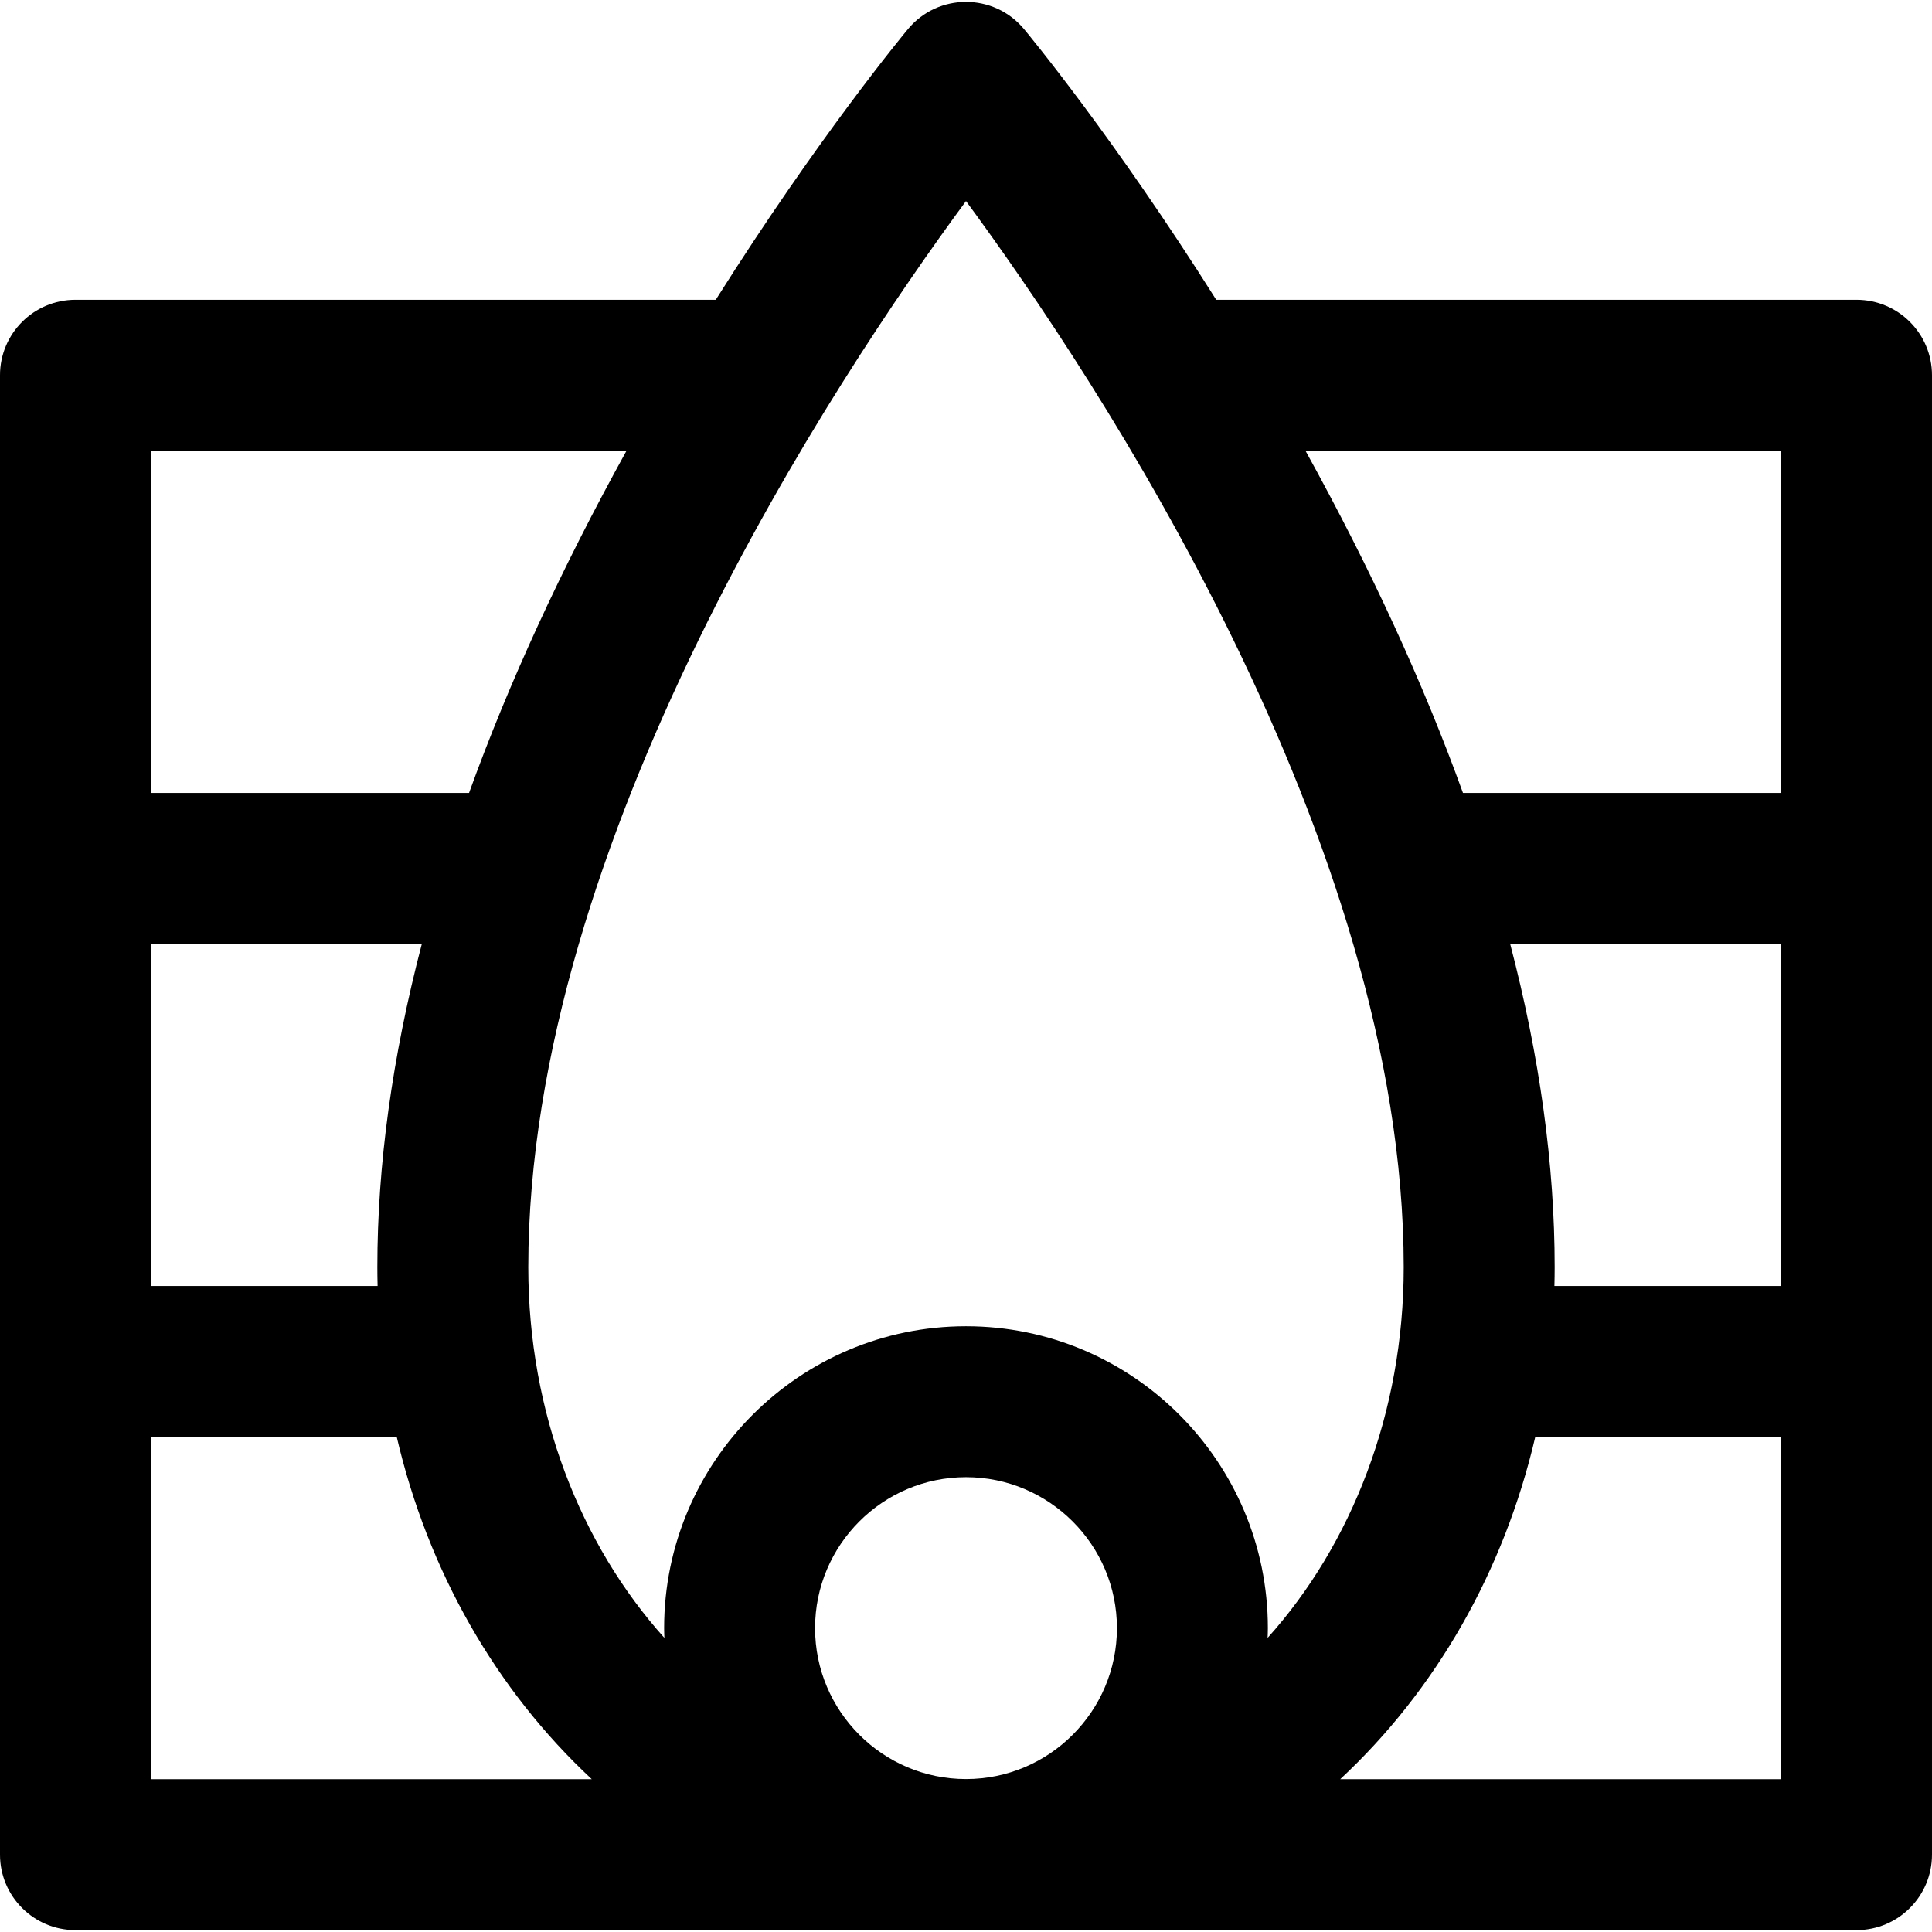 <svg id="Capa_1" enable-background="new 0 0 512 512" height="512" viewBox="0 0 512 512" width="512" xmlns="http://www.w3.org/2000/svg"><path d="m492 79.445h-169.686c-27.009-42.854-49.778-70.346-50.945-71.747-7.986-9.591-22.741-9.604-30.739 0-1.167 1.401-23.935 28.893-50.944 71.747h-169.686c-11.046 0-20 8.954-20 20v392.055c0 11.046 8.954 20 20 20h236 236c11.046 0 20-8.954 20-20v-392.055c0-11.046-8.954-20-20-20zm-452 40h126.038c-17.293 31.285-31.211 61.55-41.736 90.688h-84.302zm0 130.689h71.793c-7.845 29.965-11.793 58.578-11.793 85.695 0 1.661.026 3.318.067 4.972h-60.067zm0 221.366v-90.698h65.141c8.282 35.492 26.274 67.054 51.68 90.698zm216-.031c-22.056 0-40-17.944-40-40s17.944-40 40-40 40 17.944 40 40-17.944 40-40 40zm0-120.001c-44.112 0-80 35.888-80 80.001 0 .868.038 1.728.066 2.589-22.206-24.73-36.066-59.622-36.066-98.229 0-112.941 81.308-235.432 116-282.548 34.691 47.116 116 169.607 116 282.548 0 38.608-13.86 73.5-36.066 98.229.028-.862.066-1.721.066-2.589 0-44.113-35.888-80.001-80-80.001zm216 120.032h-116.822c25.383-23.623 43.391-55.175 51.681-90.698h65.141zm0-130.699h-60.067c.041-1.654.067-3.311.067-4.972 0-27.117-3.948-55.73-11.793-85.695h71.793zm0-130.668h-84.301c-10.525-29.137-24.443-59.403-41.737-90.688h126.038z"/></svg>